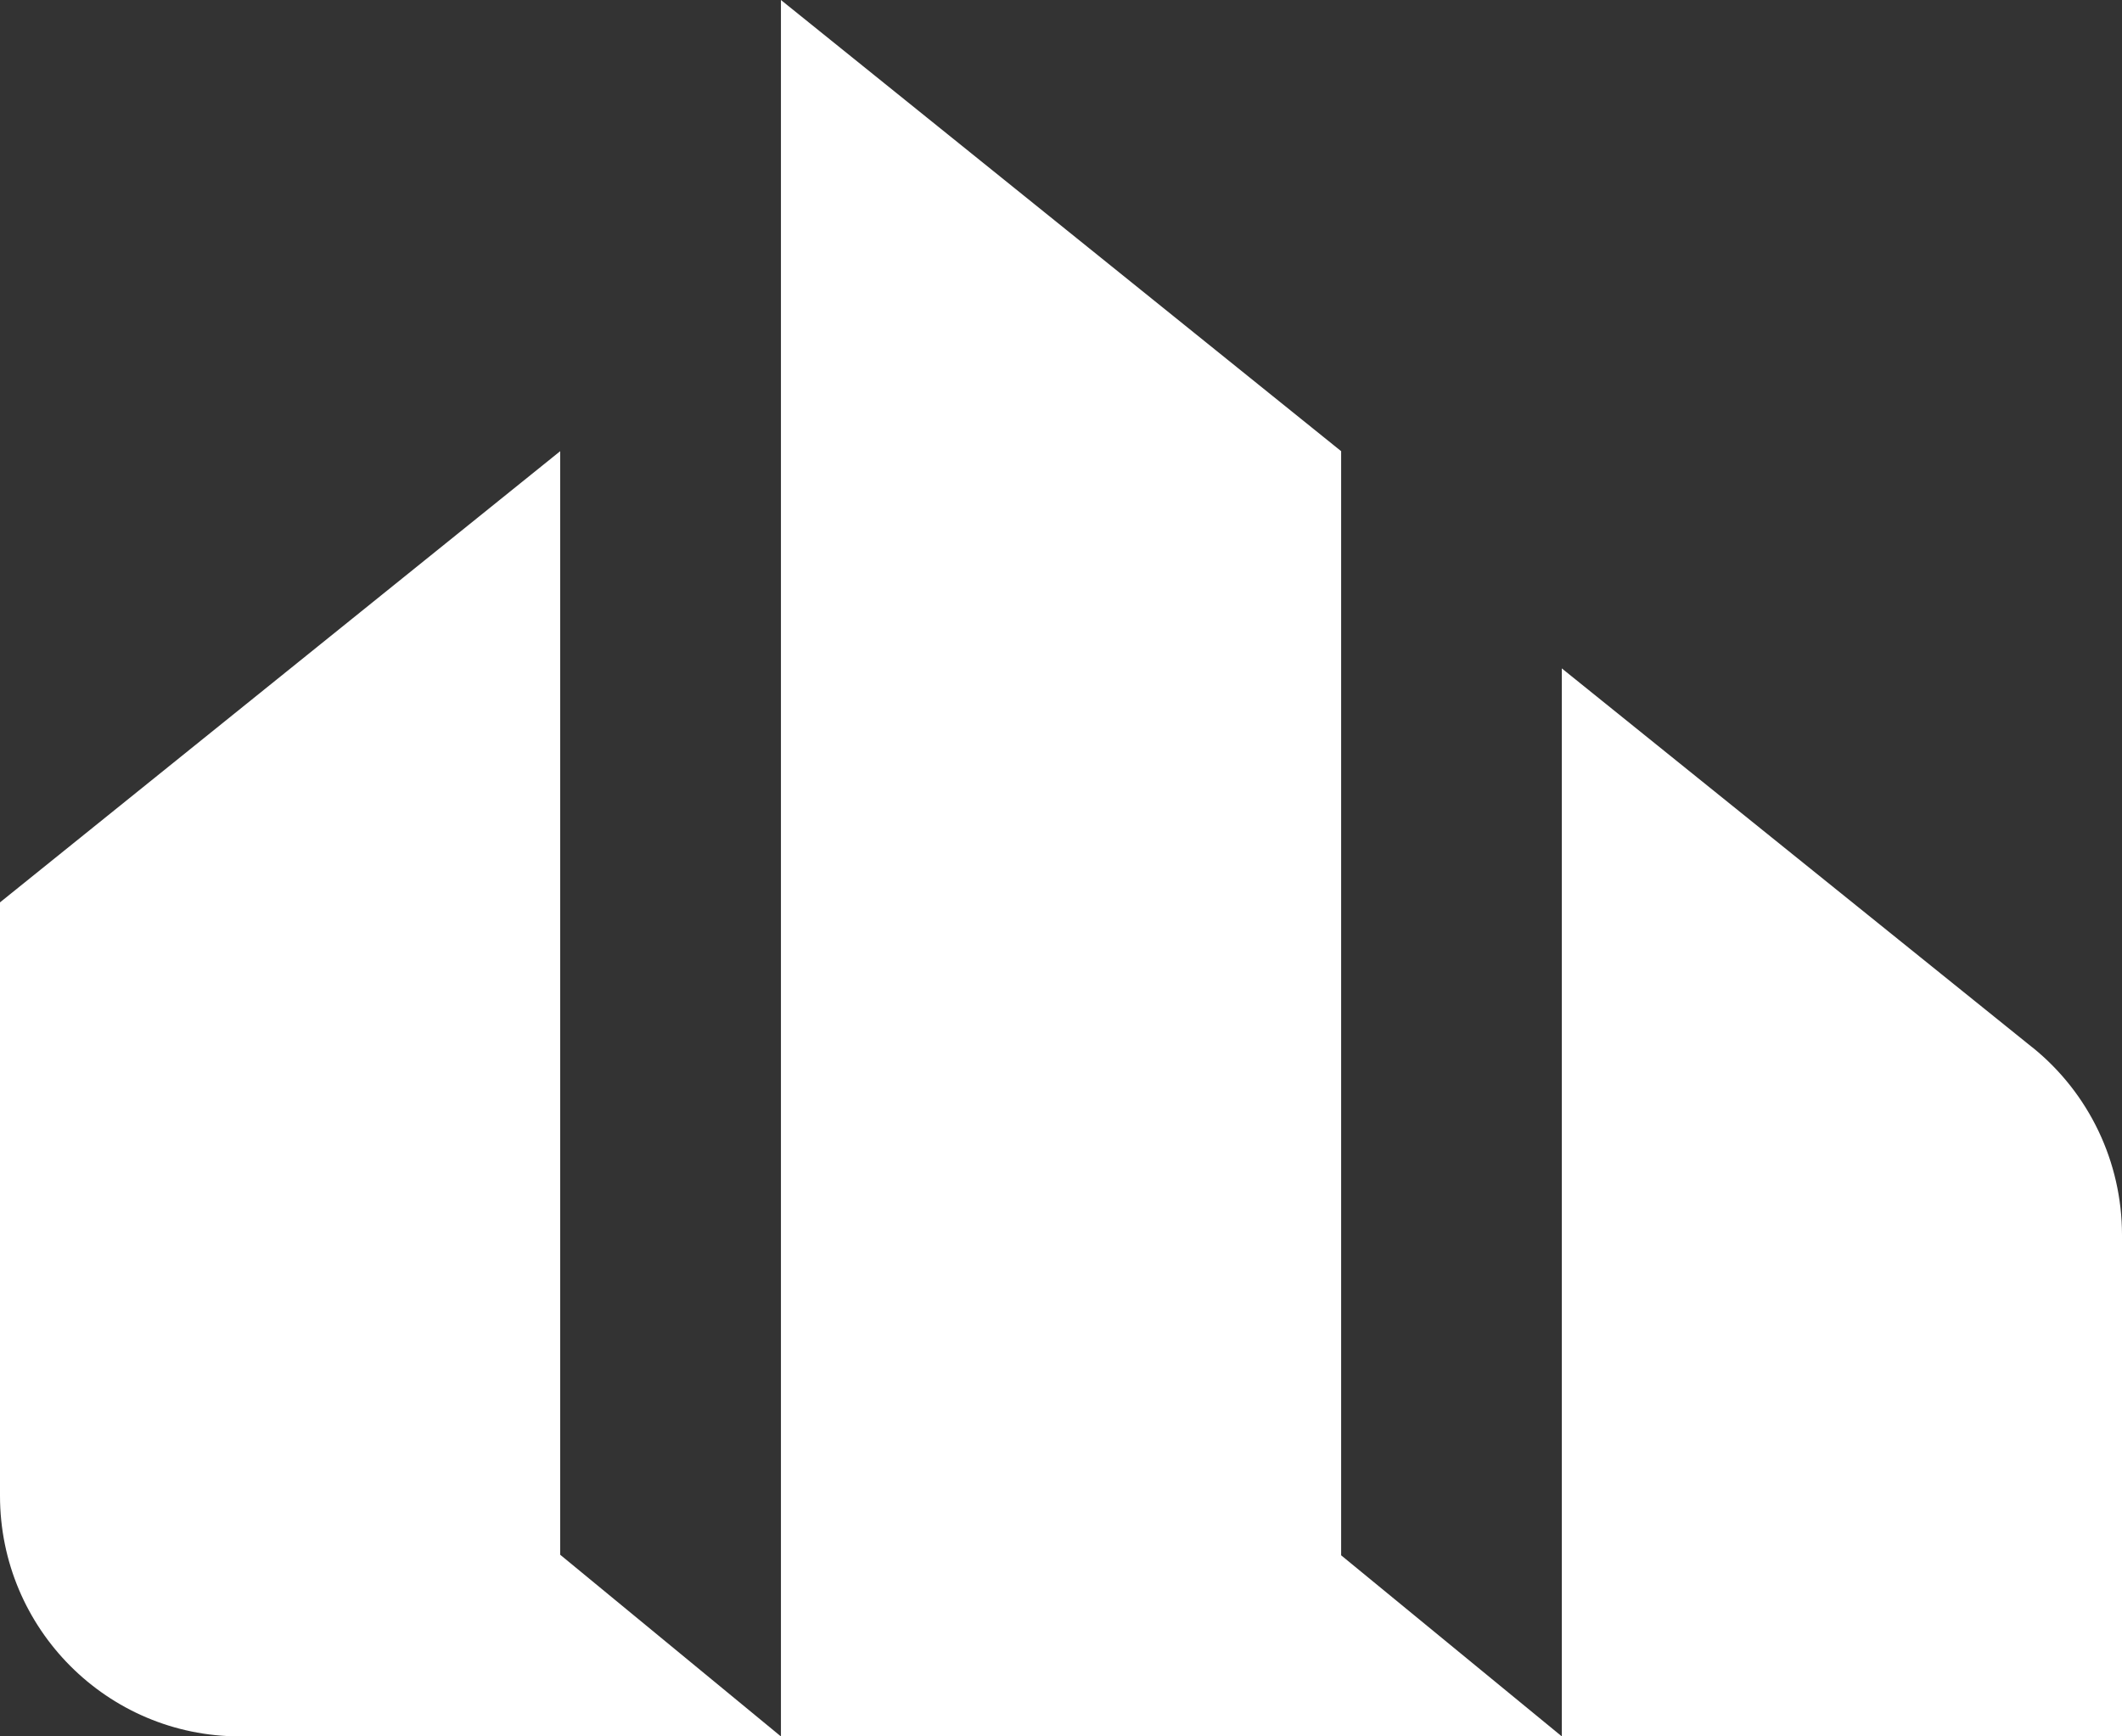 <svg width="176" height="144" viewBox="0 0 176 144" fill="none" xmlns="http://www.w3.org/2000/svg">
<rect x="0" y="0" width="176" height="144" fill="#333333" stroke="none"/>
<g clip-path="url(#clip0_4770_8998)">
<path d="M46.463 37.417L0 74.834V124.045C0 135.067 8.906 144 19.894 144H64.766L46.463 128.936V37.417Z" fill="white"/>
<path d="M111.235 37.417L64.771 0V144H129.537L111.235 128.983V37.417Z" fill="white"/>
<path d="M168.562 86.859L129.537 55.431V143.994H176V102.416C176 96.368 173.266 90.64 168.562 86.853V86.859Z" fill="white"/>
</g>
<defs>
<clipPath id="clip0_4770_8998">
<rect width="176" height="144" fill="white"/>
</clipPath>
</defs>
</svg>
